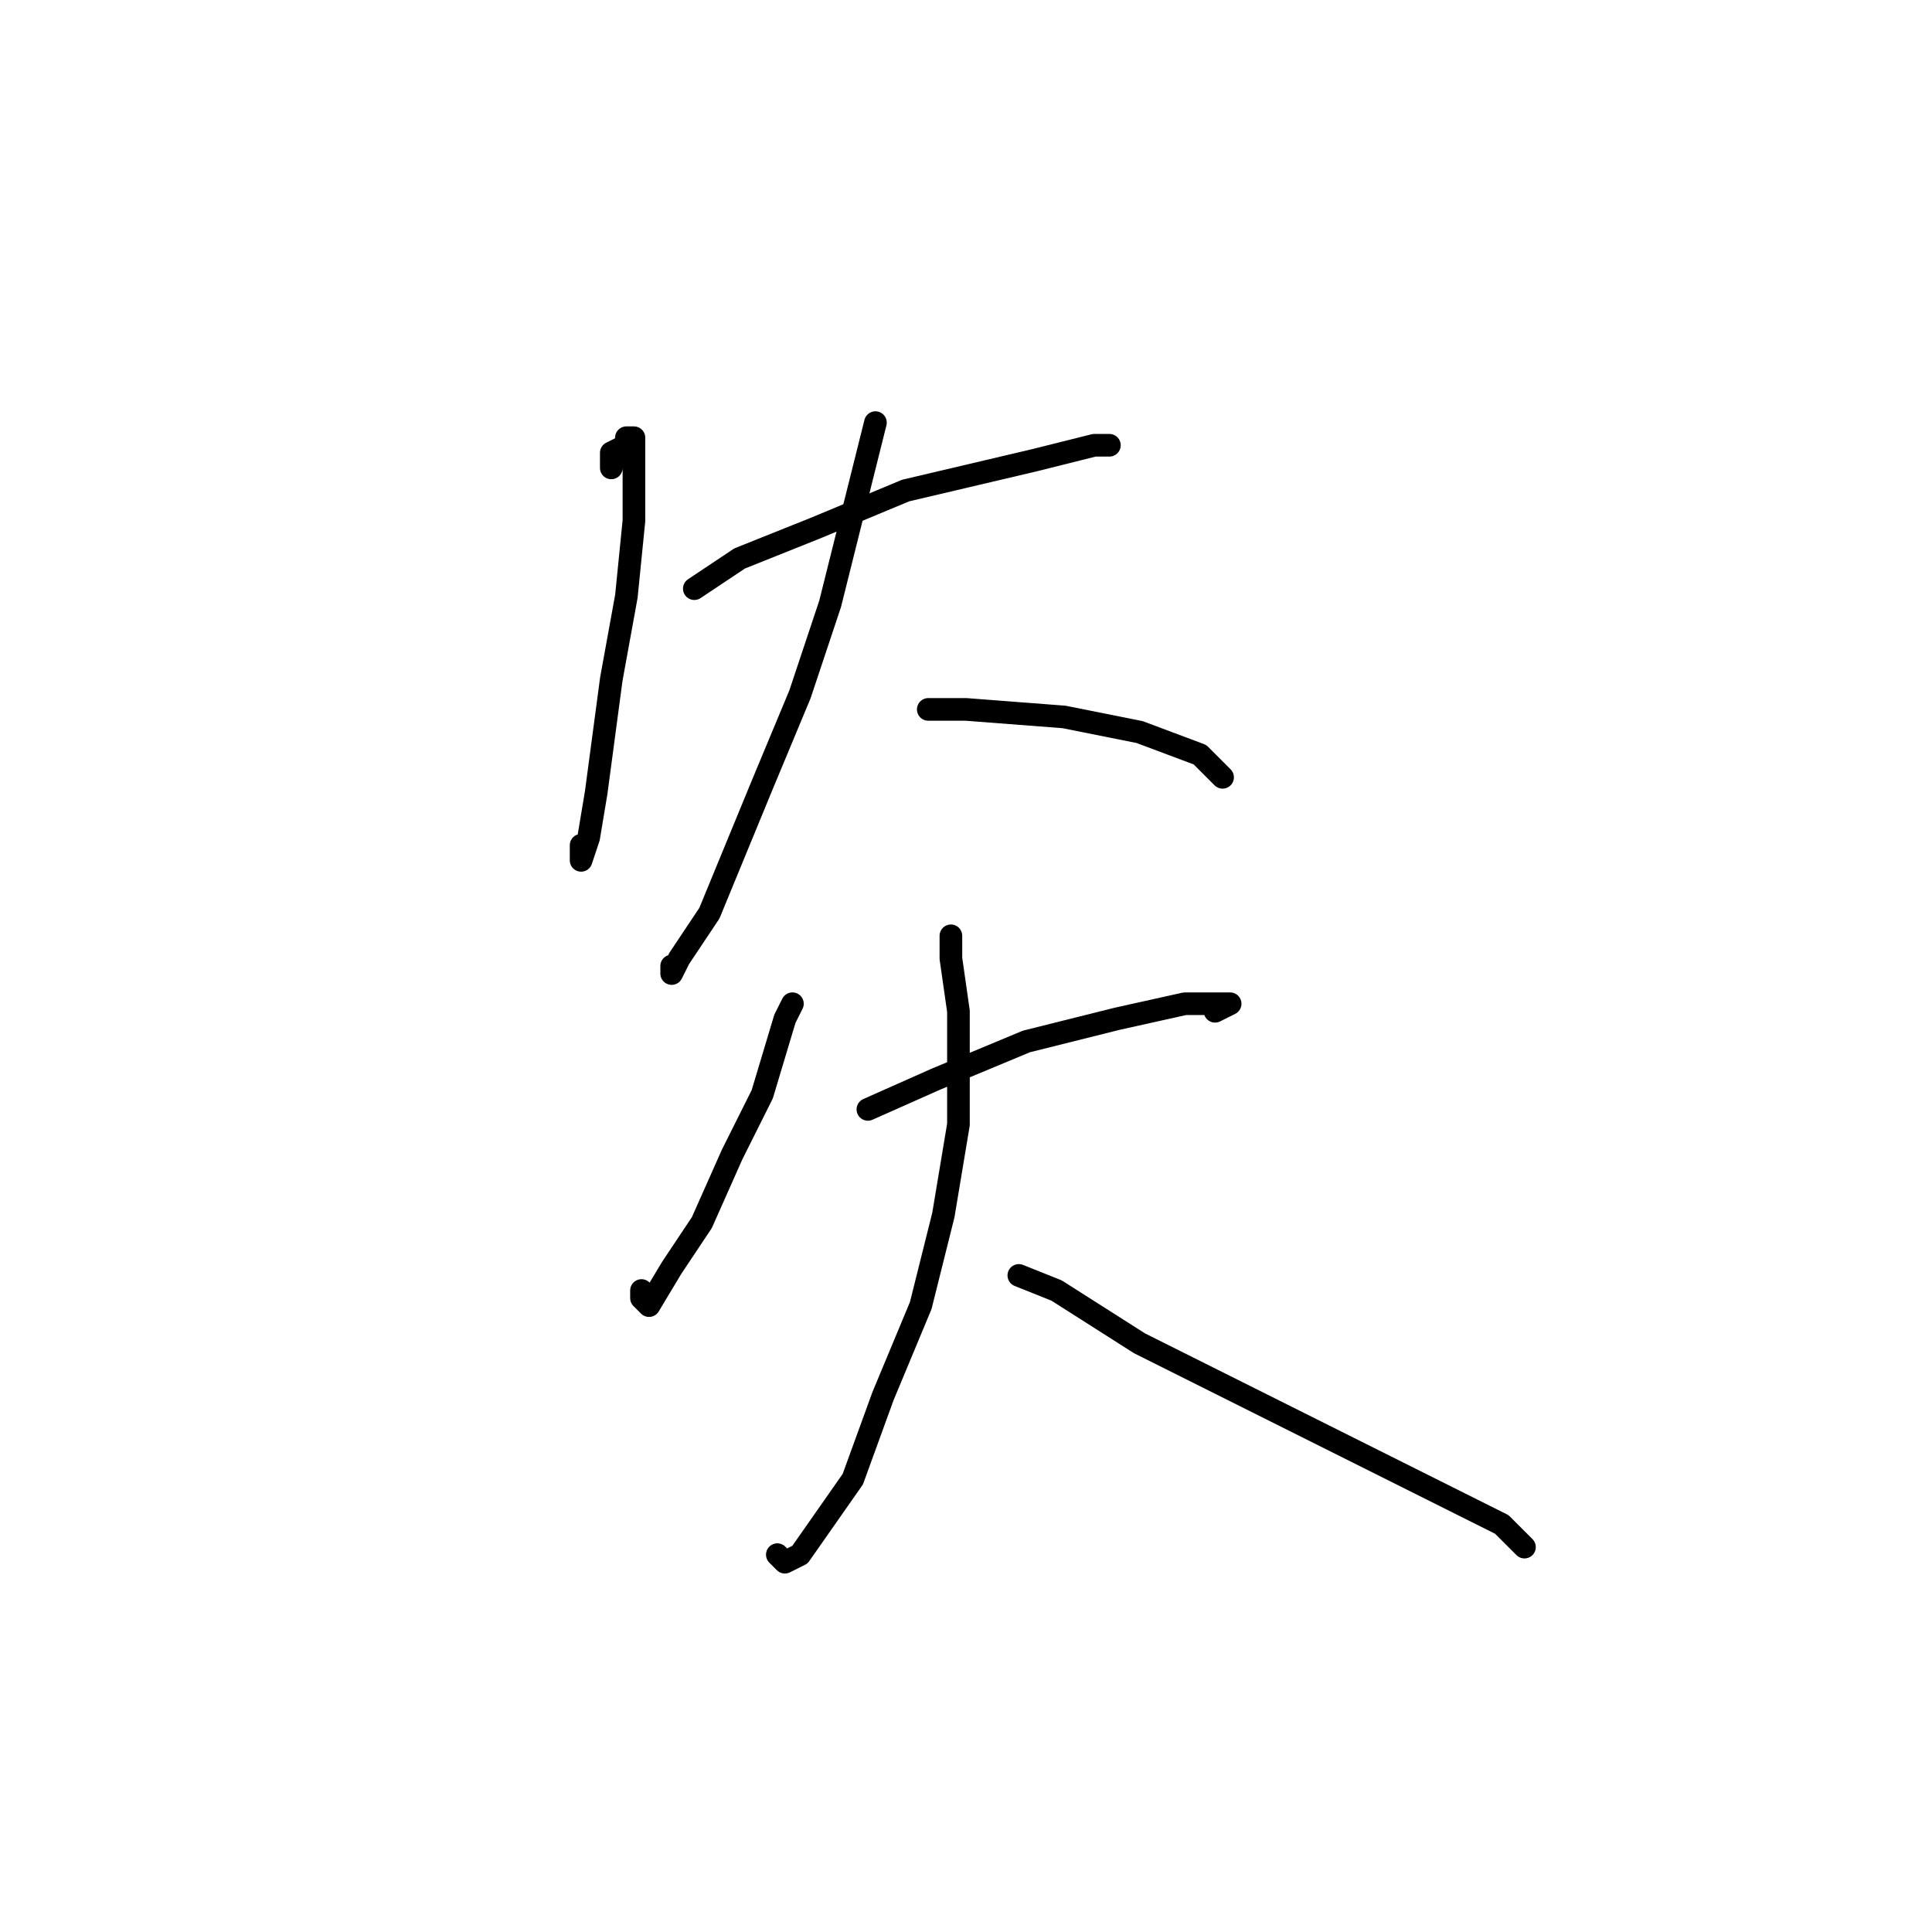 <?xml version="1.0" standalone="no"?>
    <svg width="256" height="256" xmlns="http://www.w3.org/2000/svg" version="1.1">
    <polyline stroke="black" stroke-width="3" stroke-linecap="round" fill="transparent" stroke-linejoin="round" points="81 62 81 60 83 59 83 58 84 58 84 58 84 62 84 69 83 79 81 90 79 105 78 111 77 114 77 112 77 112 " />
        <polyline stroke="black" stroke-width="3" stroke-linecap="round" fill="transparent" stroke-linejoin="round" points="92 78 98 74 108 70 120 65 137 61 145 59 147 59 146 59 146 59 " />
        <polyline stroke="black" stroke-width="3" stroke-linecap="round" fill="transparent" stroke-linejoin="round" points="116 56 114 64 110 80 106 92 101 104 94 121 90 127 89 129 89 128 89 128 " />
        <polyline stroke="black" stroke-width="3" stroke-linecap="round" fill="transparent" stroke-linejoin="round" points="123 94 128 94 141 95 151 97 159 100 162 103 162 103 " />
        <polyline stroke="black" stroke-width="3" stroke-linecap="round" fill="transparent" stroke-linejoin="round" points="105 133 104 135 101 145 97 153 93 162 89 168 86 173 85 172 85 171 85 171 " />
        <polyline stroke="black" stroke-width="3" stroke-linecap="round" fill="transparent" stroke-linejoin="round" points="115 147 124 143 136 138 148 135 157 133 163 133 163 133 161 134 161 134 " />
        <polyline stroke="black" stroke-width="3" stroke-linecap="round" fill="transparent" stroke-linejoin="round" points="126 124 126 127 127 134 127 149 125 161 122 173 117 185 113 196 106 206 104 207 103 206 103 206 " />
        <polyline stroke="black" stroke-width="3" stroke-linecap="round" fill="transparent" stroke-linejoin="round" points="135 169 140 171 151 178 161 183 171 188 181 193 191 198 199 202 202 205 202 205 " />
        </svg>